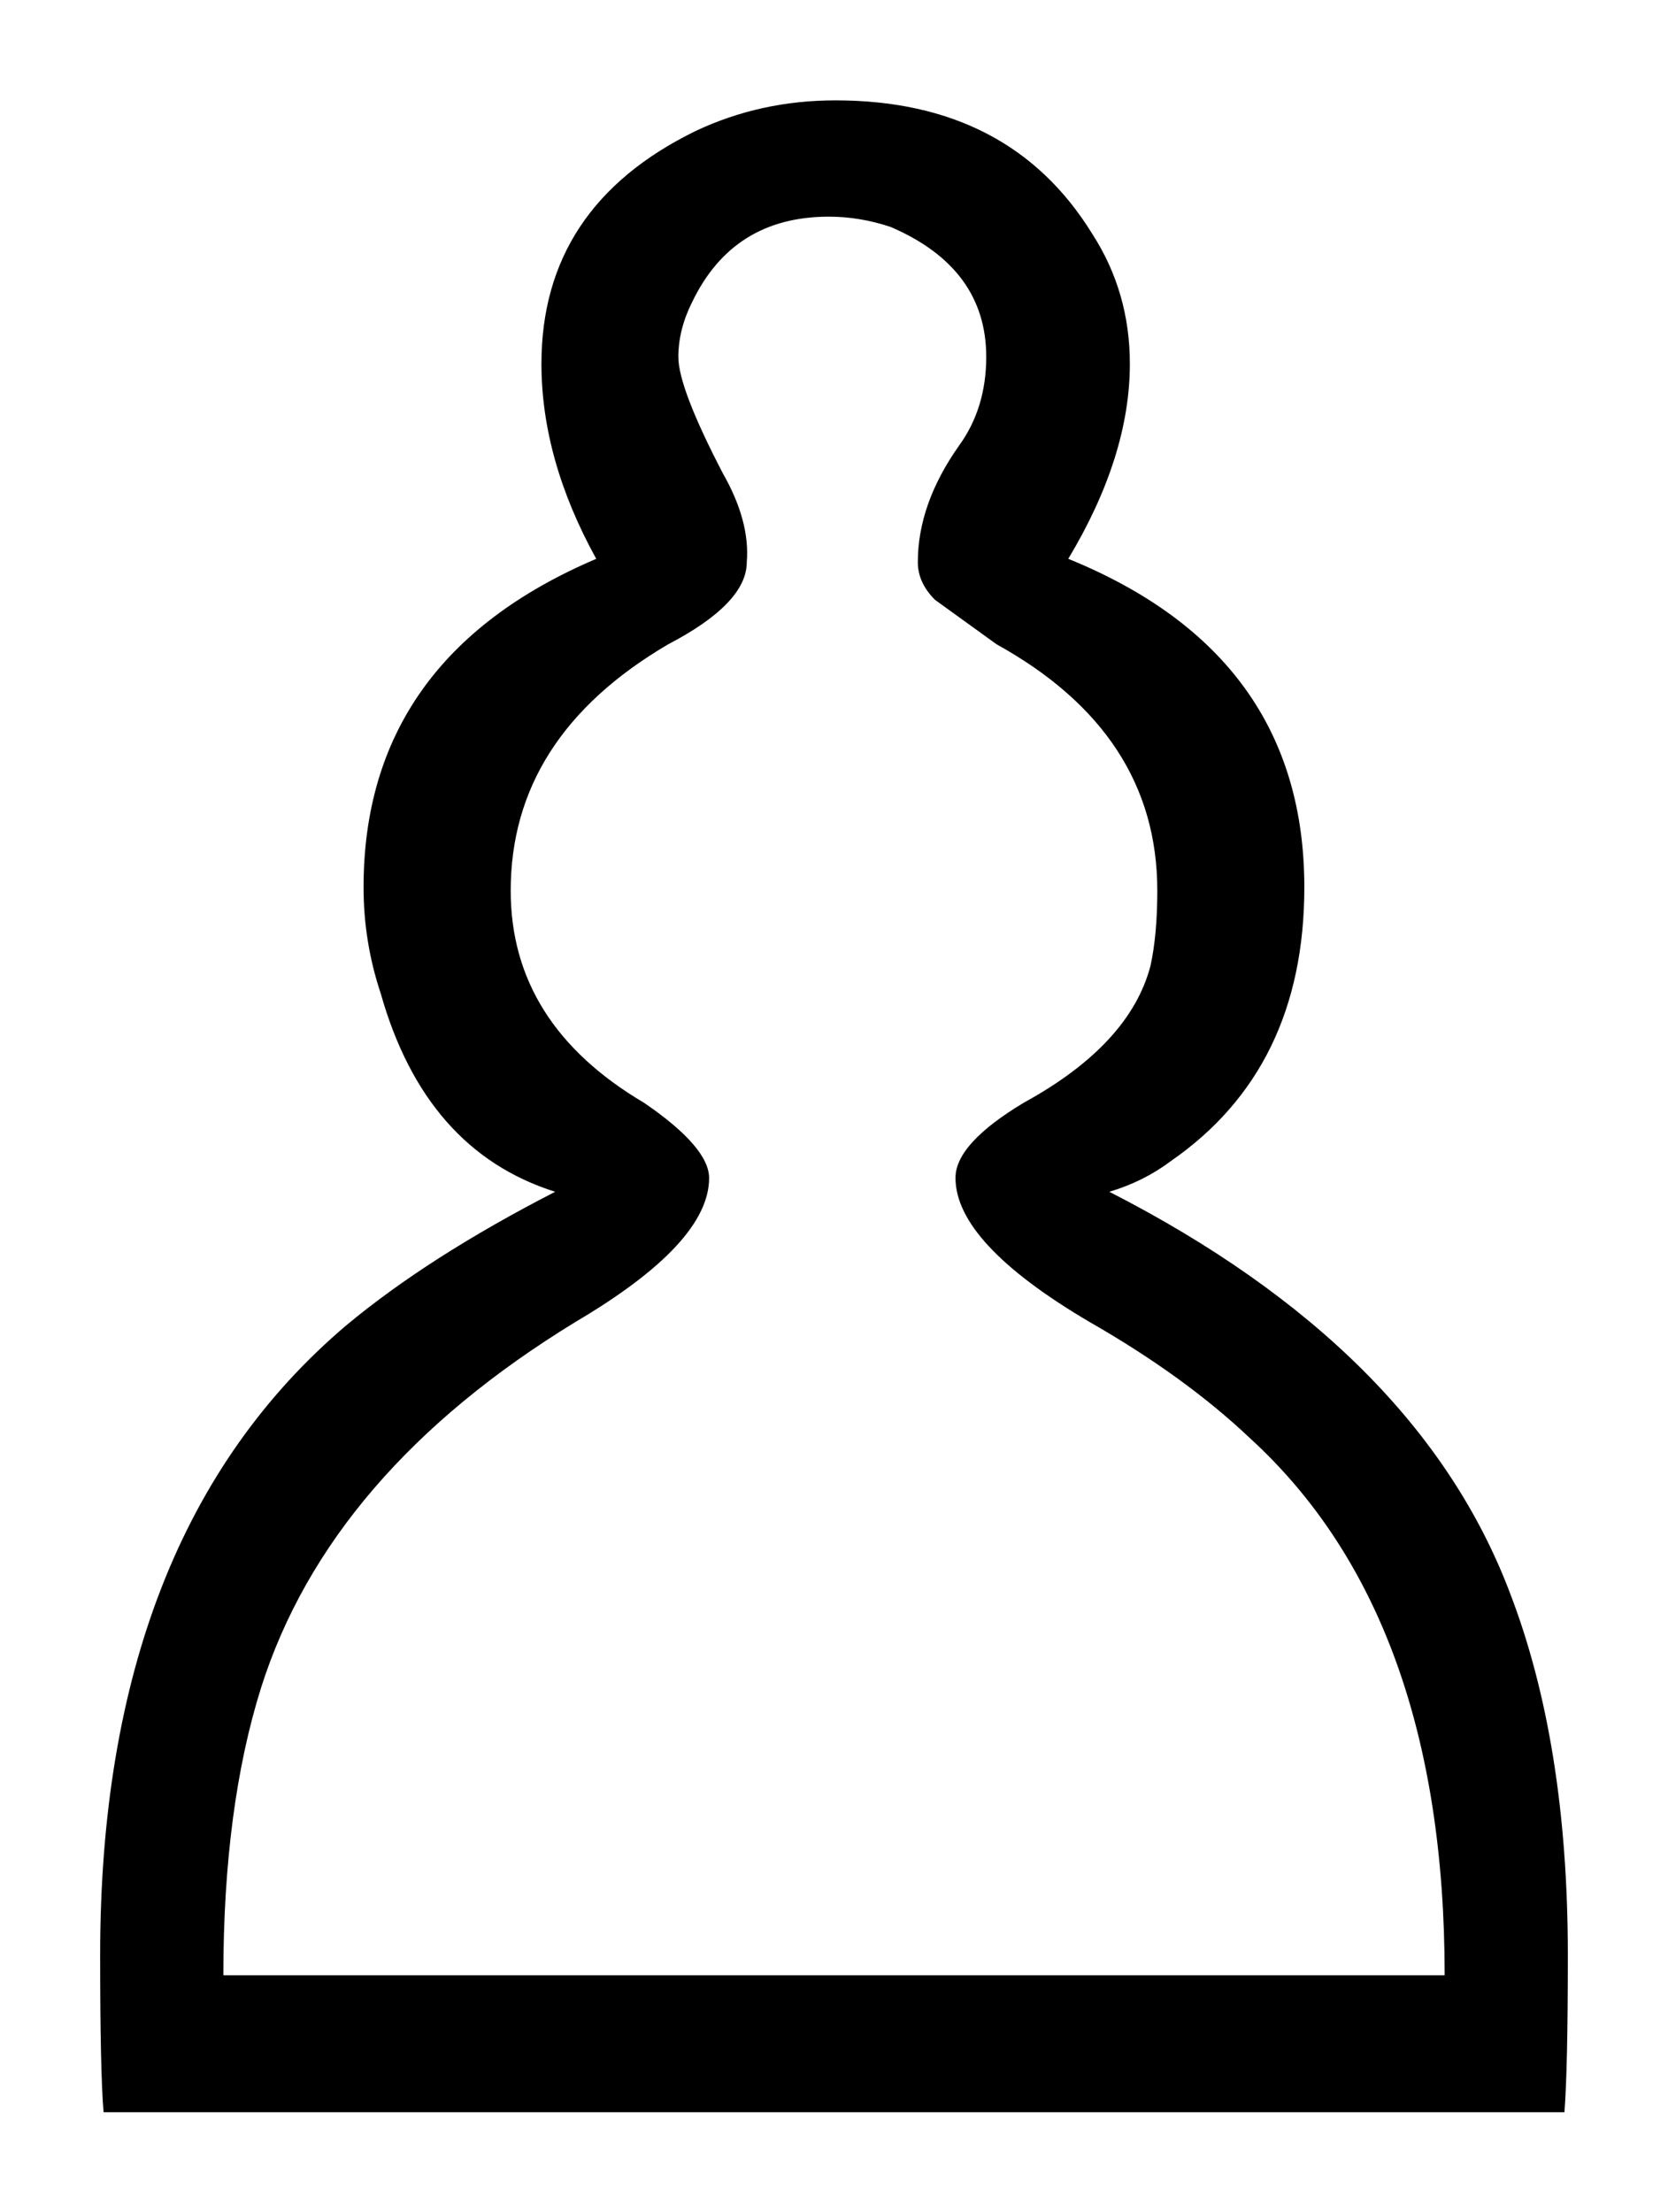<?xml version="1.0" encoding="UTF-8" standalone="no"?>
<!-- Created with Inkscape (http://www.inkscape.org/) -->

<svg
   width="16.654mm"
   height="22.085mm"
   viewBox="0 0 16.654 22.085"
   version="1.1"
   id="svg1"
   inkscape:version="1.3.2 (091e20e, 2023-11-25, custom)"
   sodipodi:docname="WhitePawn.svg"
   xmlns:inkscape="http://www.inkscape.org/namespaces/inkscape"
   xmlns:sodipodi="http://sodipodi.sourceforge.net/DTD/sodipodi-0.dtd"
   xmlns="http://www.w3.org/2000/svg"
   xmlns:svg="http://www.w3.org/2000/svg">
  <sodipodi:namedview
     id="namedview1"
     pagecolor="#ffffff"
     bordercolor="#000000"
     borderopacity="0.25"
     inkscape:showpageshadow="2"
     inkscape:pageopacity="0.0"
     inkscape:pagecheckerboard="0"
     inkscape:deskcolor="#d1d1d1"
     inkscape:document-units="mm"
     inkscape:zoom="4"
     inkscape:cx="-9.375"
     inkscape:cy="68.375"
     inkscape:window-width="1920"
     inkscape:window-height="1017"
     inkscape:window-x="-8"
     inkscape:window-y="-8"
     inkscape:window-maximized="1"
     inkscape:current-layer="layer1" />
  <defs
     id="defs1" />
  <g
     inkscape:label="Ebene 1"
     inkscape:groupmode="layer"
     id="layer1"
     transform="translate(-91.546,-119.856)">
    <path
       d="m 105.97,139.574 c -3e-5,-2.391 -0.649,-4.179 -1.947,-5.363 -0.433,-0.41 -0.968,-0.797 -1.605,-1.161 -0.888,-0.524 -1.332,-1.002 -1.332,-1.435 -3e-5,-0.228 0.228,-0.478 0.683,-0.751 0.706,-0.387 1.127,-0.843 1.264,-1.366 0.045,-0.205 0.068,-0.455 0.068,-0.751 -3e-5,-1.048 -0.535,-1.867 -1.605,-2.459 l -0.615,-0.444 c -0.114,-0.114 -0.171,-0.239 -0.171,-0.376 -3e-5,-0.387 0.137,-0.774 0.41,-1.161 0.182,-0.25 0.273,-0.547 0.273,-0.888 -2e-5,-0.592 -0.319,-1.025 -0.956,-1.298 -0.205,-0.068 -0.41,-0.102 -0.615,-0.102 -0.638,0 -1.093,0.285 -1.366,0.854 -0.091,0.182 -0.137,0.364 -0.137,0.547 -2.6e-5,0.205 0.148,0.592 0.444,1.161 0.182,0.319 0.262,0.615 0.239,0.888 -3.7e-5,0.273 -0.262,0.547 -0.786,0.82 -1.048,0.615 -1.571,1.435 -1.571,2.459 -3.5e-5,0.888 0.444,1.594 1.332,2.118 0.433,0.296 0.649,0.547 0.649,0.751 -2.9e-5,0.433 -0.444,0.911 -1.332,1.435 -1.64,1.002 -2.687,2.22 -3.142,3.655 -0.25,0.797 -0.376,1.753 -0.376,2.869 H 105.97 m -13.39,1.366 c -0.023,-0.273 -0.034,-0.797 -0.034,-1.571 0,-2.801 0.82,-4.896 2.459,-6.285 0.547,-0.455 1.241,-0.899 2.084,-1.332 -0.865,-0.273 -1.446,-0.934 -1.742,-1.981 -0.114,-0.342 -0.171,-0.695 -0.171,-1.059 0,-1.526 0.774,-2.619 2.323,-3.279 -0.364,-0.66 -0.547,-1.309 -0.547,-1.947 -2.9e-5,-1.048 0.512,-1.822 1.537,-2.323 0.433,-0.205 0.899,-0.307 1.4,-0.307 1.161,0 2.015,0.444 2.562,1.332 0.25,0.387 0.376,0.82 0.376,1.298 -2e-5,0.615 -0.205,1.264 -0.615,1.947 1.571,0.638 2.357,1.731 2.357,3.279 -3e-5,1.207 -0.444,2.118 -1.332,2.733 -0.182,0.137 -0.387,0.239 -0.615,0.307 2.049,1.048 3.382,2.38 3.997,3.997 0.387,1.002 0.581,2.209 0.581,3.621 -3e-5,0.751 -0.011,1.275 -0.034,1.571 H 92.58"
       id="path12"
       style="stroke-width:0.265" />
  </g>
</svg>
